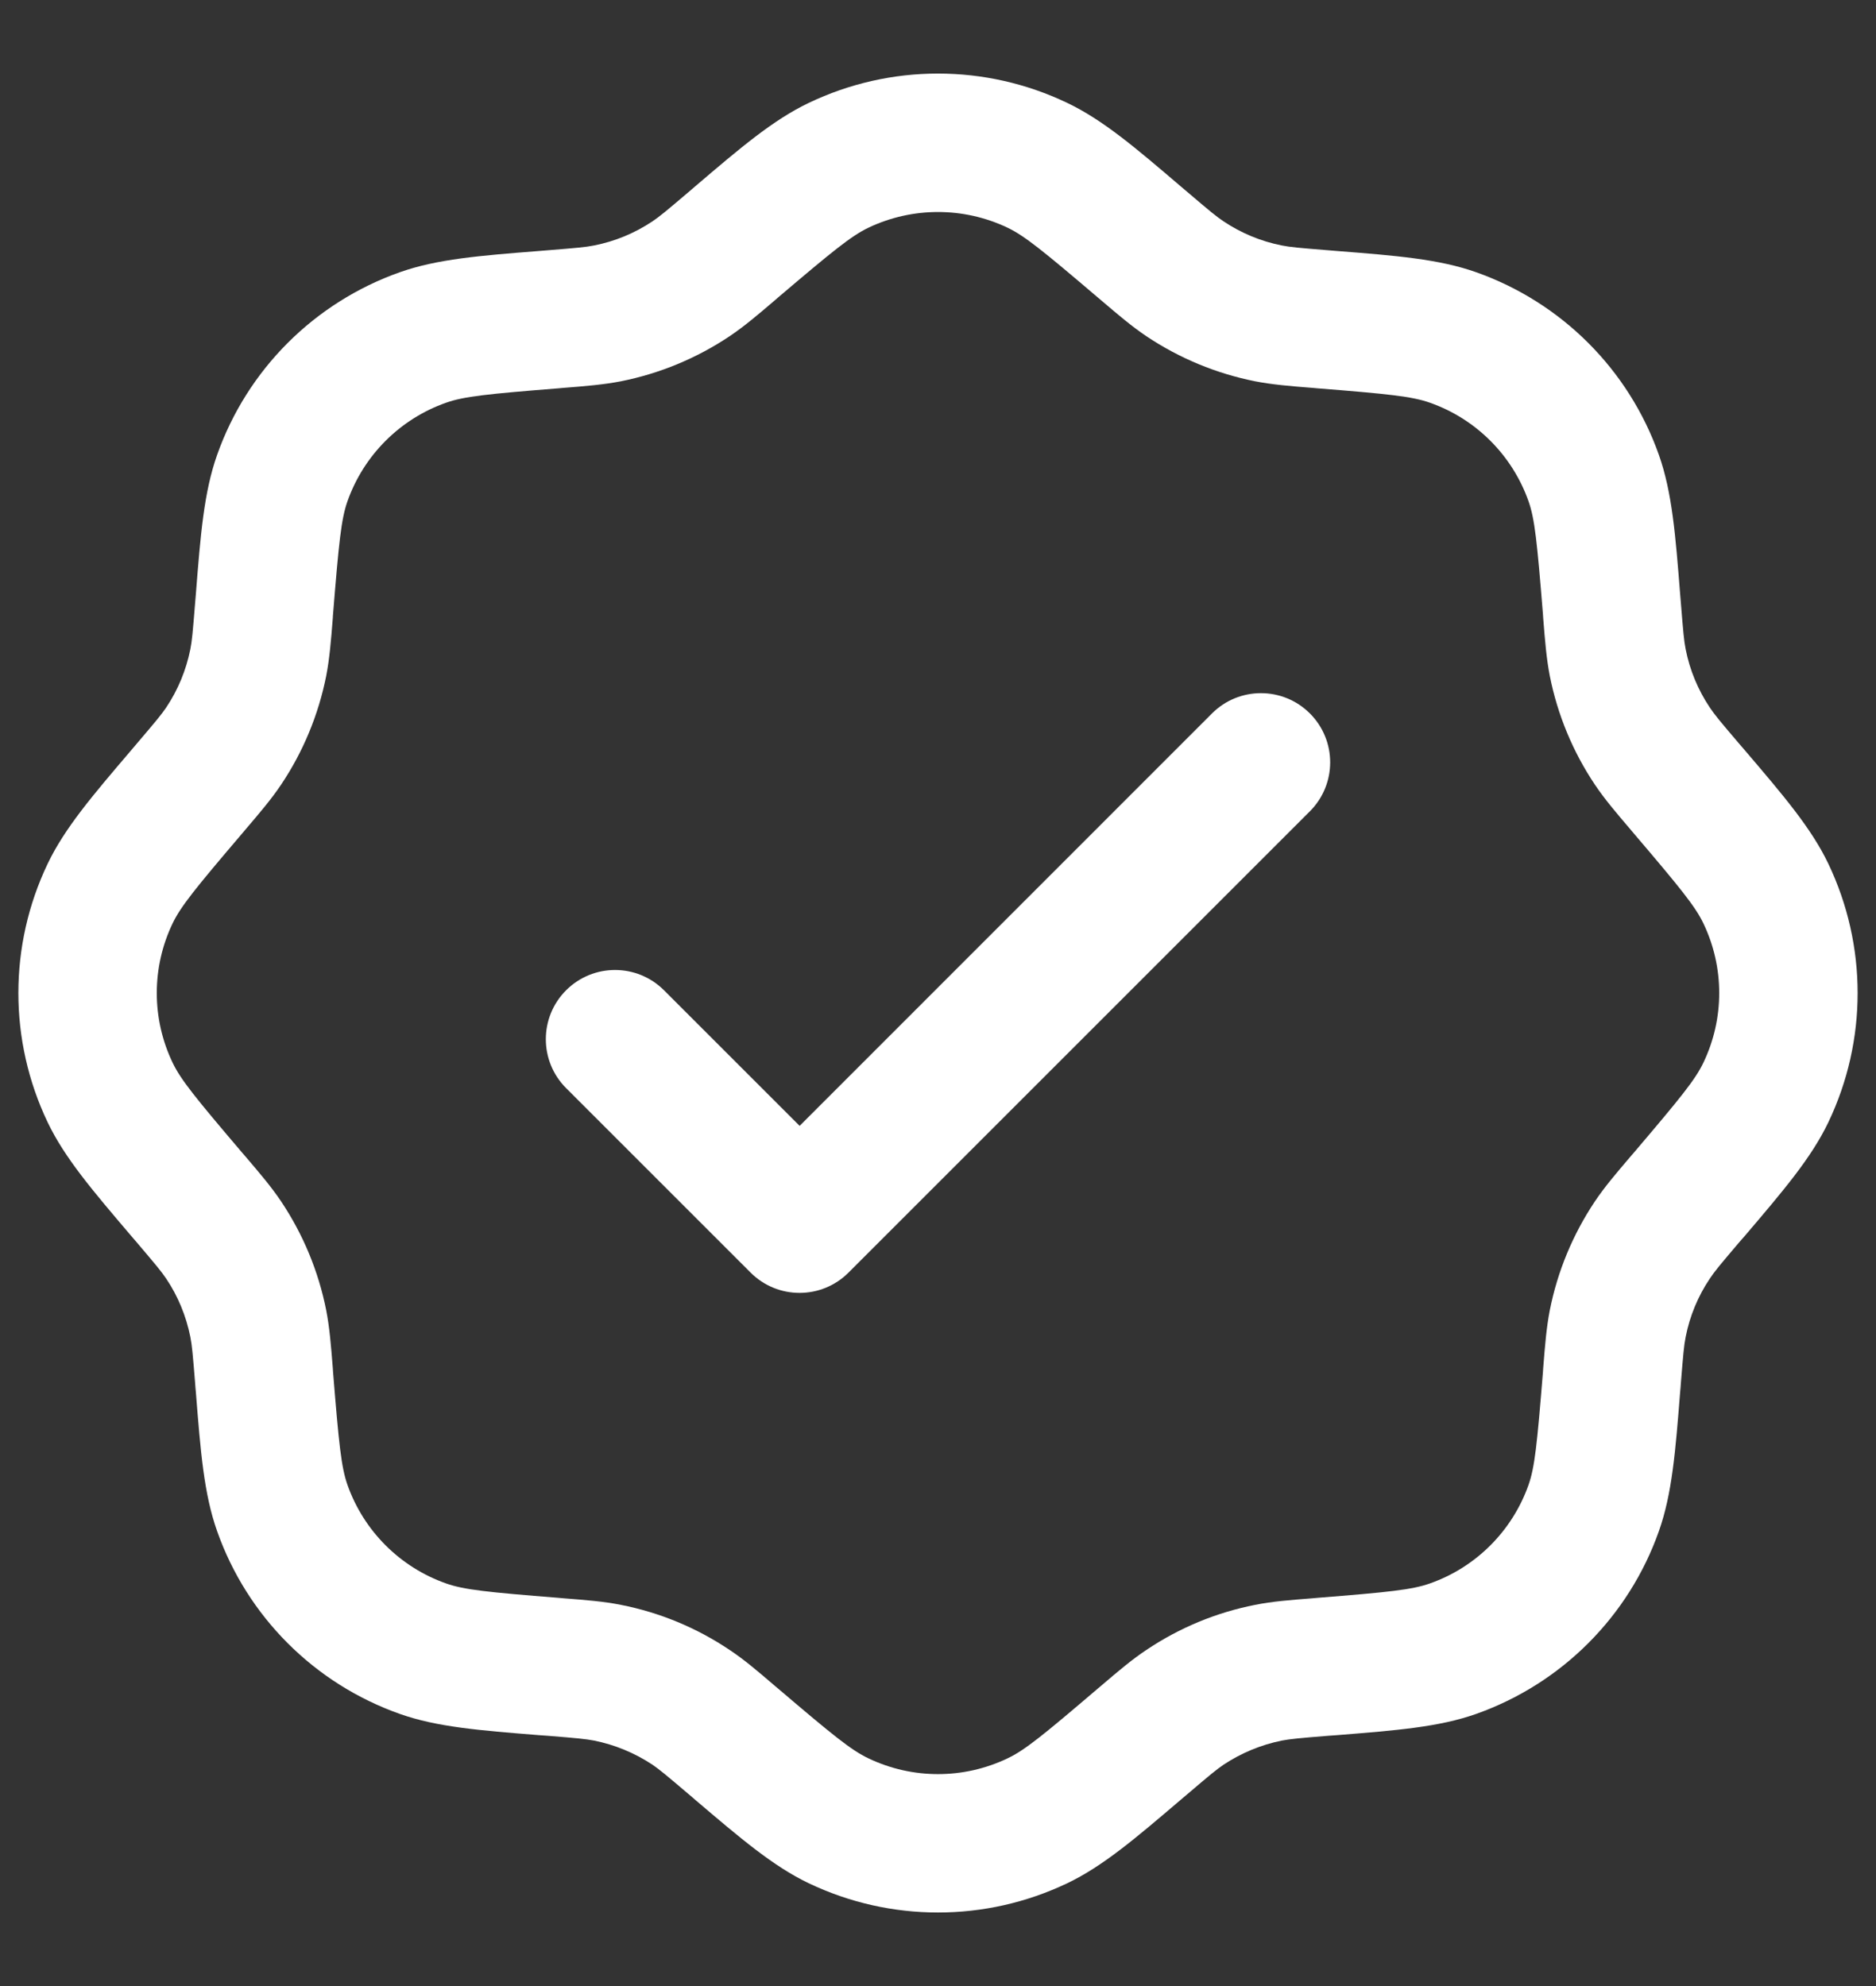 <svg width="17" height="18" viewBox="0 0 17 18" fill="none" xmlns="http://www.w3.org/2000/svg">
<rect x="0" y="0" width="17" height="18" fill="#333333" stroke="none"/>
<path fill-rule="evenodd" clip-rule="evenodd" d="M7.328 0.933C8.069 0.578 8.931 0.578 9.672 0.933C9.994 1.087 10.289 1.338 10.697 1.687C10.719 1.705 10.74 1.723 10.762 1.742C10.96 1.911 11.023 1.963 11.086 2.005C11.247 2.113 11.428 2.188 11.617 2.225C11.692 2.24 11.773 2.247 12.033 2.268C12.062 2.27 12.09 2.273 12.117 2.275C12.653 2.317 13.039 2.348 13.376 2.467C14.15 2.741 14.76 3.35 15.033 4.124C15.152 4.461 15.183 4.847 15.225 5.383C15.228 5.411 15.23 5.439 15.232 5.467C15.253 5.727 15.26 5.808 15.275 5.883C15.312 6.073 15.387 6.253 15.495 6.414C15.537 6.477 15.589 6.54 15.758 6.738C15.777 6.76 15.796 6.782 15.814 6.803C16.162 7.211 16.414 7.506 16.568 7.828C16.922 8.57 16.922 9.431 16.568 10.172C16.414 10.494 16.162 10.789 15.814 11.198C15.796 11.219 15.777 11.241 15.758 11.262C15.589 11.461 15.537 11.523 15.495 11.587C15.387 11.747 15.312 11.928 15.275 12.118C15.26 12.193 15.253 12.274 15.232 12.533C15.23 12.562 15.228 12.59 15.225 12.618C15.183 13.153 15.152 13.54 15.033 13.876C14.76 14.651 14.15 15.26 13.376 15.534C13.039 15.653 12.653 15.683 12.117 15.726C12.09 15.728 12.062 15.73 12.033 15.732C11.773 15.753 11.692 15.761 11.617 15.775C11.428 15.813 11.247 15.888 11.086 15.995C11.023 16.038 10.96 16.09 10.762 16.259C10.74 16.277 10.719 16.296 10.697 16.314C10.289 16.662 9.994 16.914 9.672 17.068C8.931 17.422 8.069 17.422 7.328 17.068C7.006 16.914 6.711 16.662 6.302 16.314C6.281 16.296 6.26 16.277 6.238 16.259C6.039 16.09 5.977 16.038 5.914 15.995C5.753 15.888 5.572 15.813 5.382 15.775C5.308 15.761 5.227 15.753 4.967 15.732C4.938 15.73 4.91 15.728 4.882 15.726C4.347 15.683 3.961 15.653 3.624 15.534C2.849 15.26 2.24 14.651 1.967 13.876C1.848 13.54 1.817 13.153 1.775 12.618C1.772 12.59 1.77 12.562 1.768 12.533C1.747 12.274 1.74 12.193 1.725 12.118C1.687 11.928 1.613 11.747 1.505 11.587C1.462 11.523 1.41 11.461 1.241 11.262C1.223 11.241 1.204 11.219 1.186 11.198C0.838 10.789 0.586 10.494 0.432 10.172C0.078 9.431 0.078 8.569 0.432 7.828C0.586 7.506 0.838 7.211 1.186 6.803C1.204 6.782 1.223 6.76 1.241 6.738C1.41 6.54 1.462 6.477 1.505 6.414C1.613 6.253 1.687 6.073 1.725 5.883C1.74 5.808 1.747 5.727 1.768 5.467C1.77 5.439 1.772 5.411 1.775 5.383C1.817 4.847 1.848 4.461 1.967 4.124C2.24 3.35 2.849 2.741 3.624 2.467C3.961 2.348 4.347 2.317 4.882 2.275C4.91 2.273 4.938 2.27 4.967 2.268C5.227 2.247 5.308 2.24 5.382 2.225C5.572 2.188 5.753 2.113 5.914 2.005C5.977 1.963 6.039 1.911 6.238 1.742C6.26 1.723 6.281 1.705 6.302 1.687C6.711 1.338 7.006 1.087 7.328 0.933ZM9.131 2.064C8.732 1.874 8.268 1.874 7.869 2.064C7.715 2.138 7.552 2.27 7.051 2.696C7.043 2.703 7.035 2.71 7.027 2.717C6.863 2.857 6.743 2.959 6.612 3.047C6.313 3.247 5.978 3.386 5.625 3.456C5.471 3.486 5.314 3.499 5.099 3.516C5.088 3.517 5.077 3.518 5.067 3.519C4.411 3.571 4.203 3.593 4.042 3.65C3.625 3.797 3.297 4.125 3.149 4.542C3.092 4.703 3.071 4.912 3.018 5.567C3.017 5.578 3.016 5.588 3.016 5.599C2.999 5.814 2.986 5.971 2.956 6.126C2.886 6.478 2.747 6.814 2.547 7.112C2.459 7.243 2.357 7.363 2.217 7.527C2.21 7.535 2.203 7.544 2.196 7.552C1.77 8.052 1.638 8.215 1.564 8.369C1.373 8.768 1.373 9.232 1.564 9.631C1.638 9.786 1.77 9.948 2.196 10.449C2.203 10.457 2.21 10.465 2.217 10.473C2.357 10.637 2.459 10.757 2.547 10.888C2.747 11.187 2.886 11.522 2.956 11.875C2.986 12.029 2.999 12.187 3.016 12.402C3.016 12.412 3.017 12.423 3.018 12.434C3.071 13.089 3.092 13.297 3.149 13.459C3.297 13.876 3.625 14.204 4.042 14.351C4.203 14.408 4.411 14.43 5.067 14.482L5.099 14.485C5.314 14.502 5.471 14.514 5.625 14.545C5.978 14.614 6.313 14.753 6.612 14.954C6.743 15.041 6.863 15.143 7.027 15.284L7.051 15.304C7.552 15.731 7.715 15.863 7.869 15.936C8.268 16.127 8.732 16.127 9.131 15.936C9.285 15.863 9.448 15.731 9.948 15.304L9.973 15.283C10.137 15.143 10.257 15.041 10.388 14.954C10.687 14.753 11.022 14.614 11.375 14.545C11.529 14.514 11.686 14.502 11.901 14.485L11.933 14.482C12.589 14.43 12.797 14.408 12.958 14.351C13.375 14.204 13.703 13.876 13.851 13.459C13.908 13.297 13.929 13.089 13.982 12.434L13.984 12.402C14.001 12.187 14.014 12.029 14.044 11.875C14.114 11.522 14.253 11.187 14.453 10.888C14.541 10.757 14.643 10.637 14.783 10.473L14.804 10.449C15.23 9.948 15.362 9.786 15.436 9.631C15.627 9.232 15.627 8.768 15.436 8.369C15.362 8.215 15.23 8.052 14.804 7.552L14.783 7.527C14.643 7.363 14.541 7.243 14.453 7.112C14.253 6.814 14.114 6.478 14.044 6.126C14.014 5.971 14.001 5.814 13.984 5.599L13.982 5.567C13.929 4.912 13.908 4.703 13.851 4.542C13.703 4.125 13.375 3.797 12.958 3.65C12.797 3.593 12.589 3.571 11.933 3.519C11.922 3.518 11.912 3.517 11.901 3.516C11.686 3.499 11.529 3.486 11.375 3.456C11.022 3.386 10.687 3.247 10.388 3.047C10.257 2.959 10.137 2.857 9.973 2.717C9.965 2.71 9.957 2.703 9.948 2.696C9.448 2.27 9.285 2.138 9.131 2.064ZM11.87 6.466C12.115 6.711 12.115 7.108 11.87 7.353L7.689 11.534C7.444 11.779 7.047 11.779 6.802 11.534L5.13 9.862C4.885 9.617 4.885 9.22 5.13 8.975C5.375 8.73 5.772 8.73 6.017 8.975L7.246 10.204L10.983 6.466C11.228 6.221 11.625 6.221 11.87 6.466Z" fill="white"/>
</svg>
